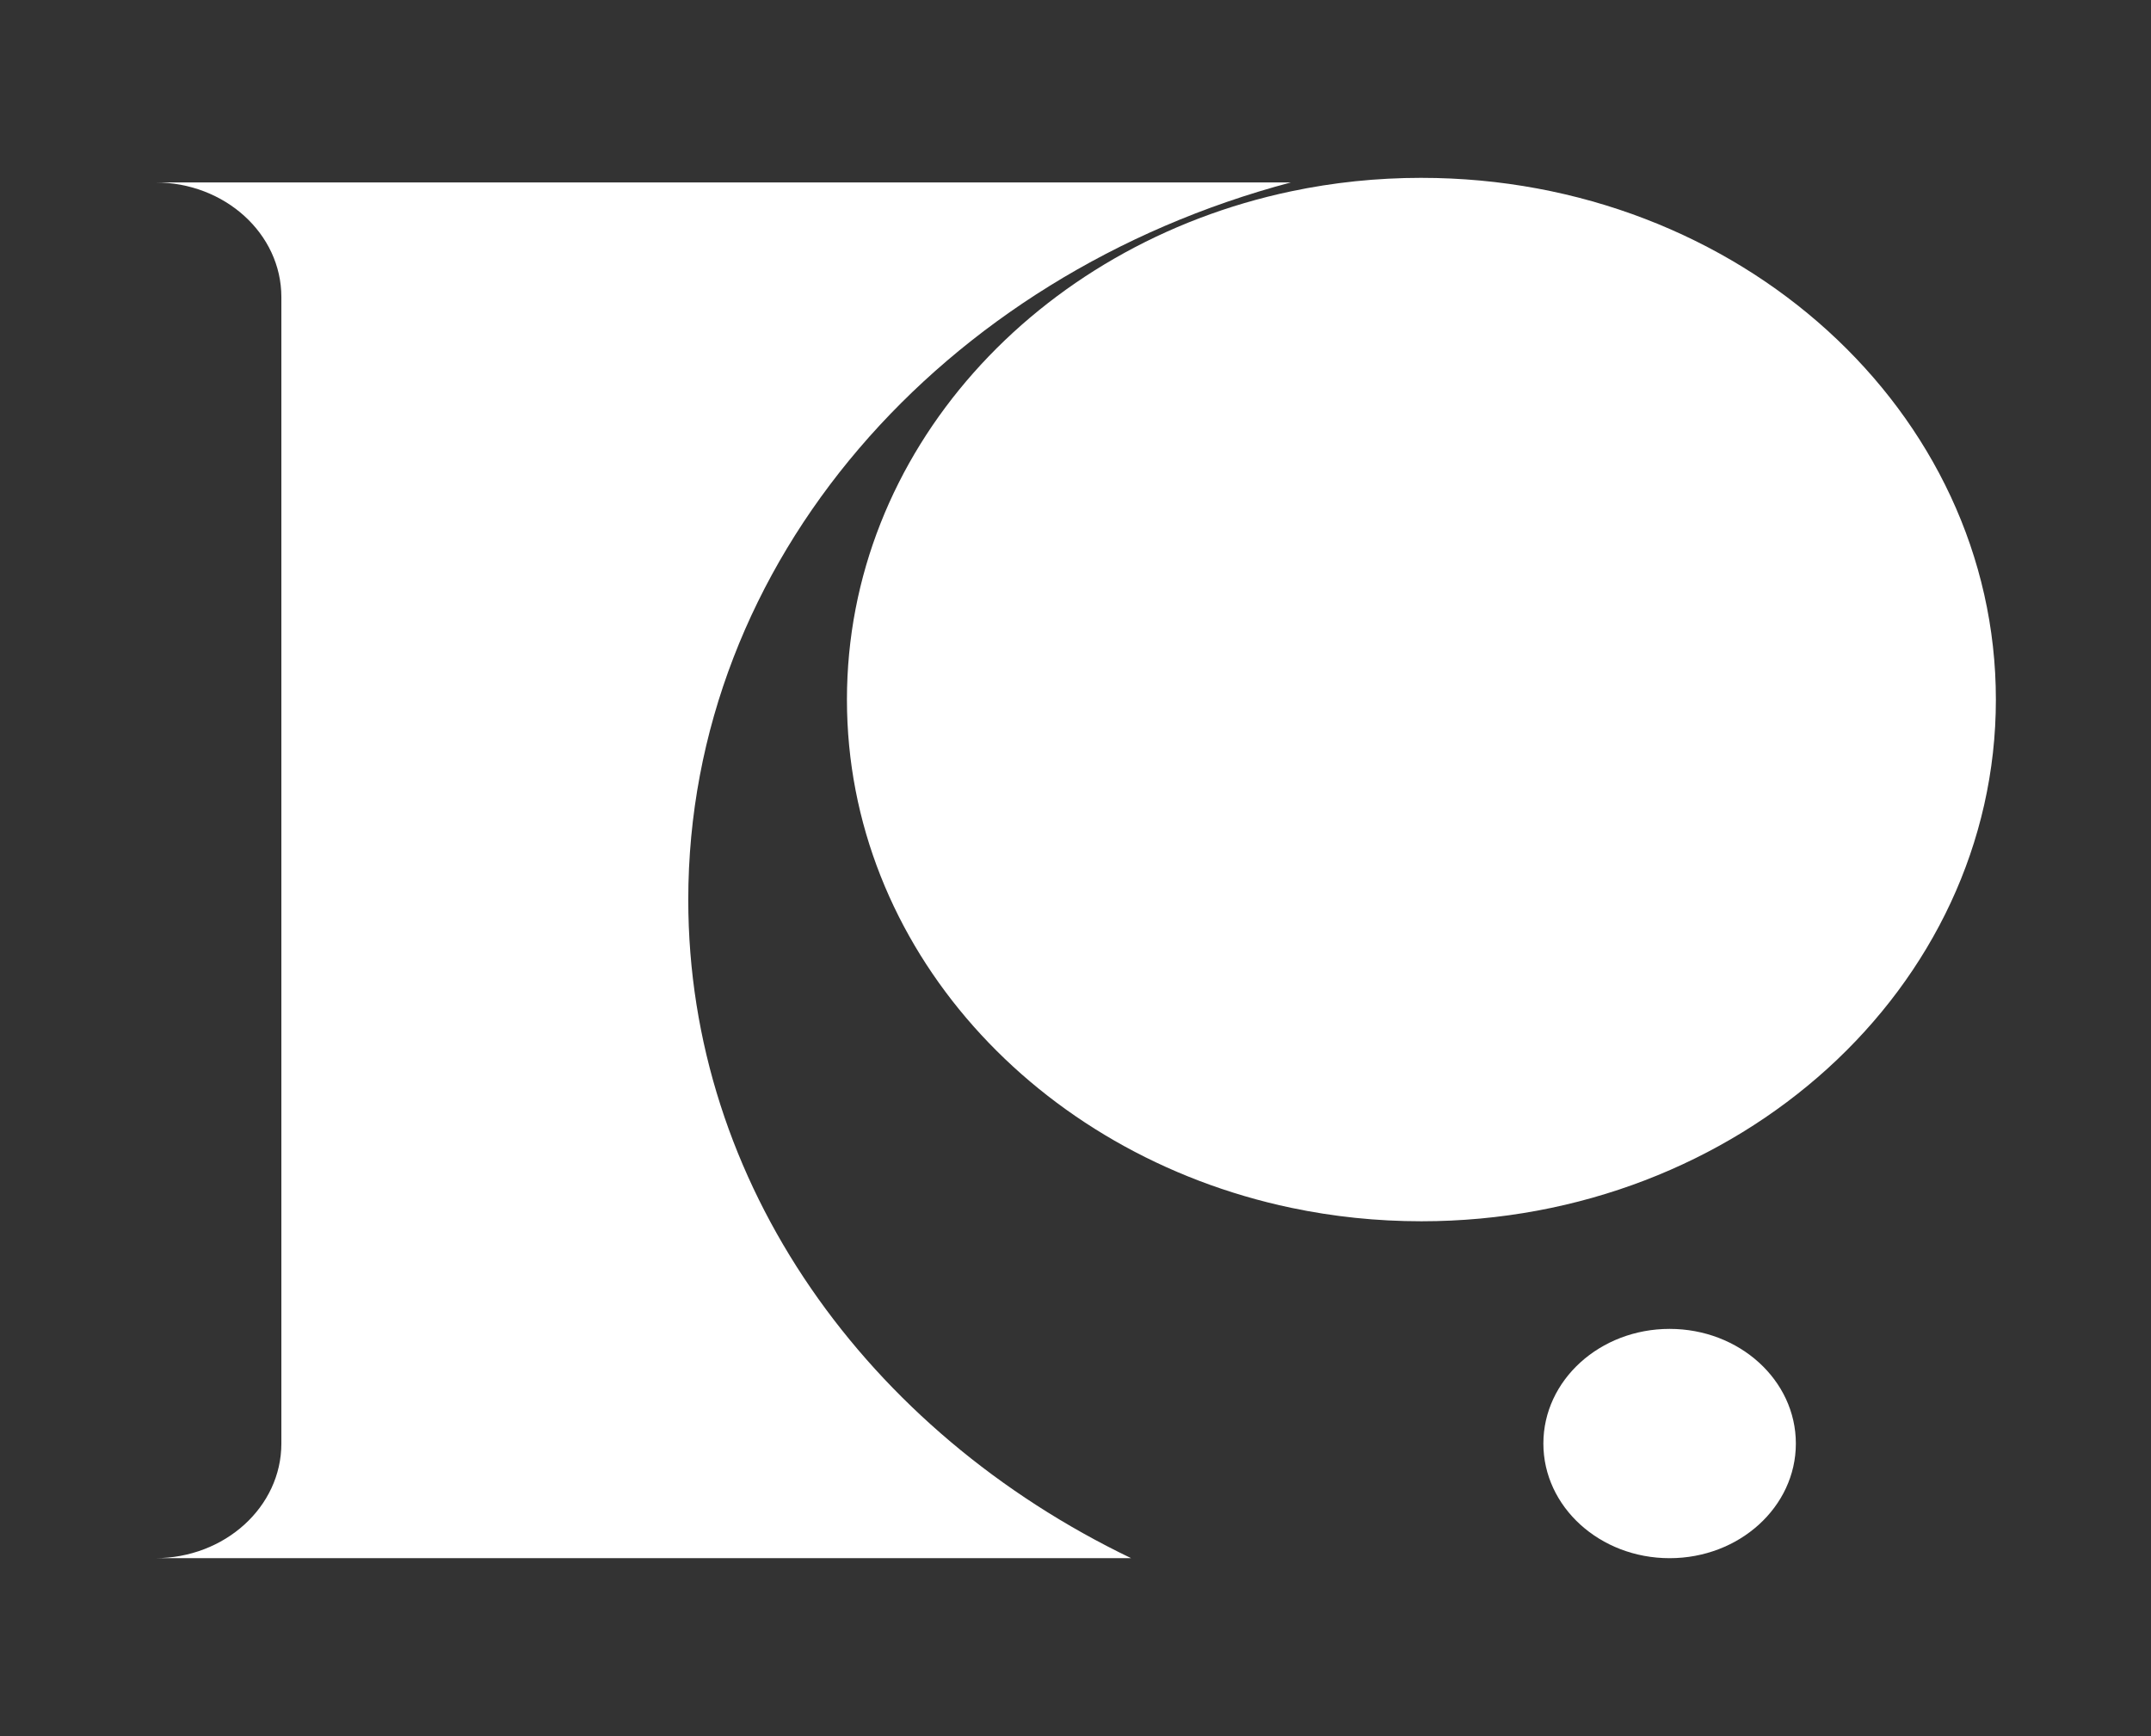 <?xml version="1.0" encoding="UTF-8"?>
<svg id="Camada_1" data-name="Camada 1" xmlns="http://www.w3.org/2000/svg" viewBox="0 0 2080 1679">
  <rect x="0" y="0" width="2080" height="1679" fill="#333333" stroke="none"/>
  <defs>
    <style>
      .cls-1 {
        fill: #FFFFFF;
      }

      .cls-2 {
        fill: #FFFFFF;
      }
    </style>
  </defs>
  <g>
    <path class="cls-2" d="M665.55,870.19c0-327.59,245.66-604.39,582.74-693.76H150c67.43,0,122.08,49.63,122.08,110.88v1108.8c0,61.25-54.64,110.88-122.08,110.88h943.79c-255.04-122.55-428.24-361.78-428.24-636.81Z"/>
    <path class="cls-2" d="M1374.51,172c-43.26,0-85.4,4.48-125.83,13-246.2,51.76-429.7,252.19-429.7,491.6s183.5,439.8,429.7,491.56c40.43,8.52,82.57,12.99,125.83,12.99,306.8,0,555.49-225.89,555.49-504.55s-248.69-504.59-555.49-504.59Z"/>
  </g>
  <path class="cls-1" d="M1614.51,1285.24c-67.43,0-122.08,49.63-122.08,110.88s54.64,110.88,122.08,110.88,122.07-49.63,122.07-110.88-54.64-110.88-122.07-110.88Z"/>
</svg>